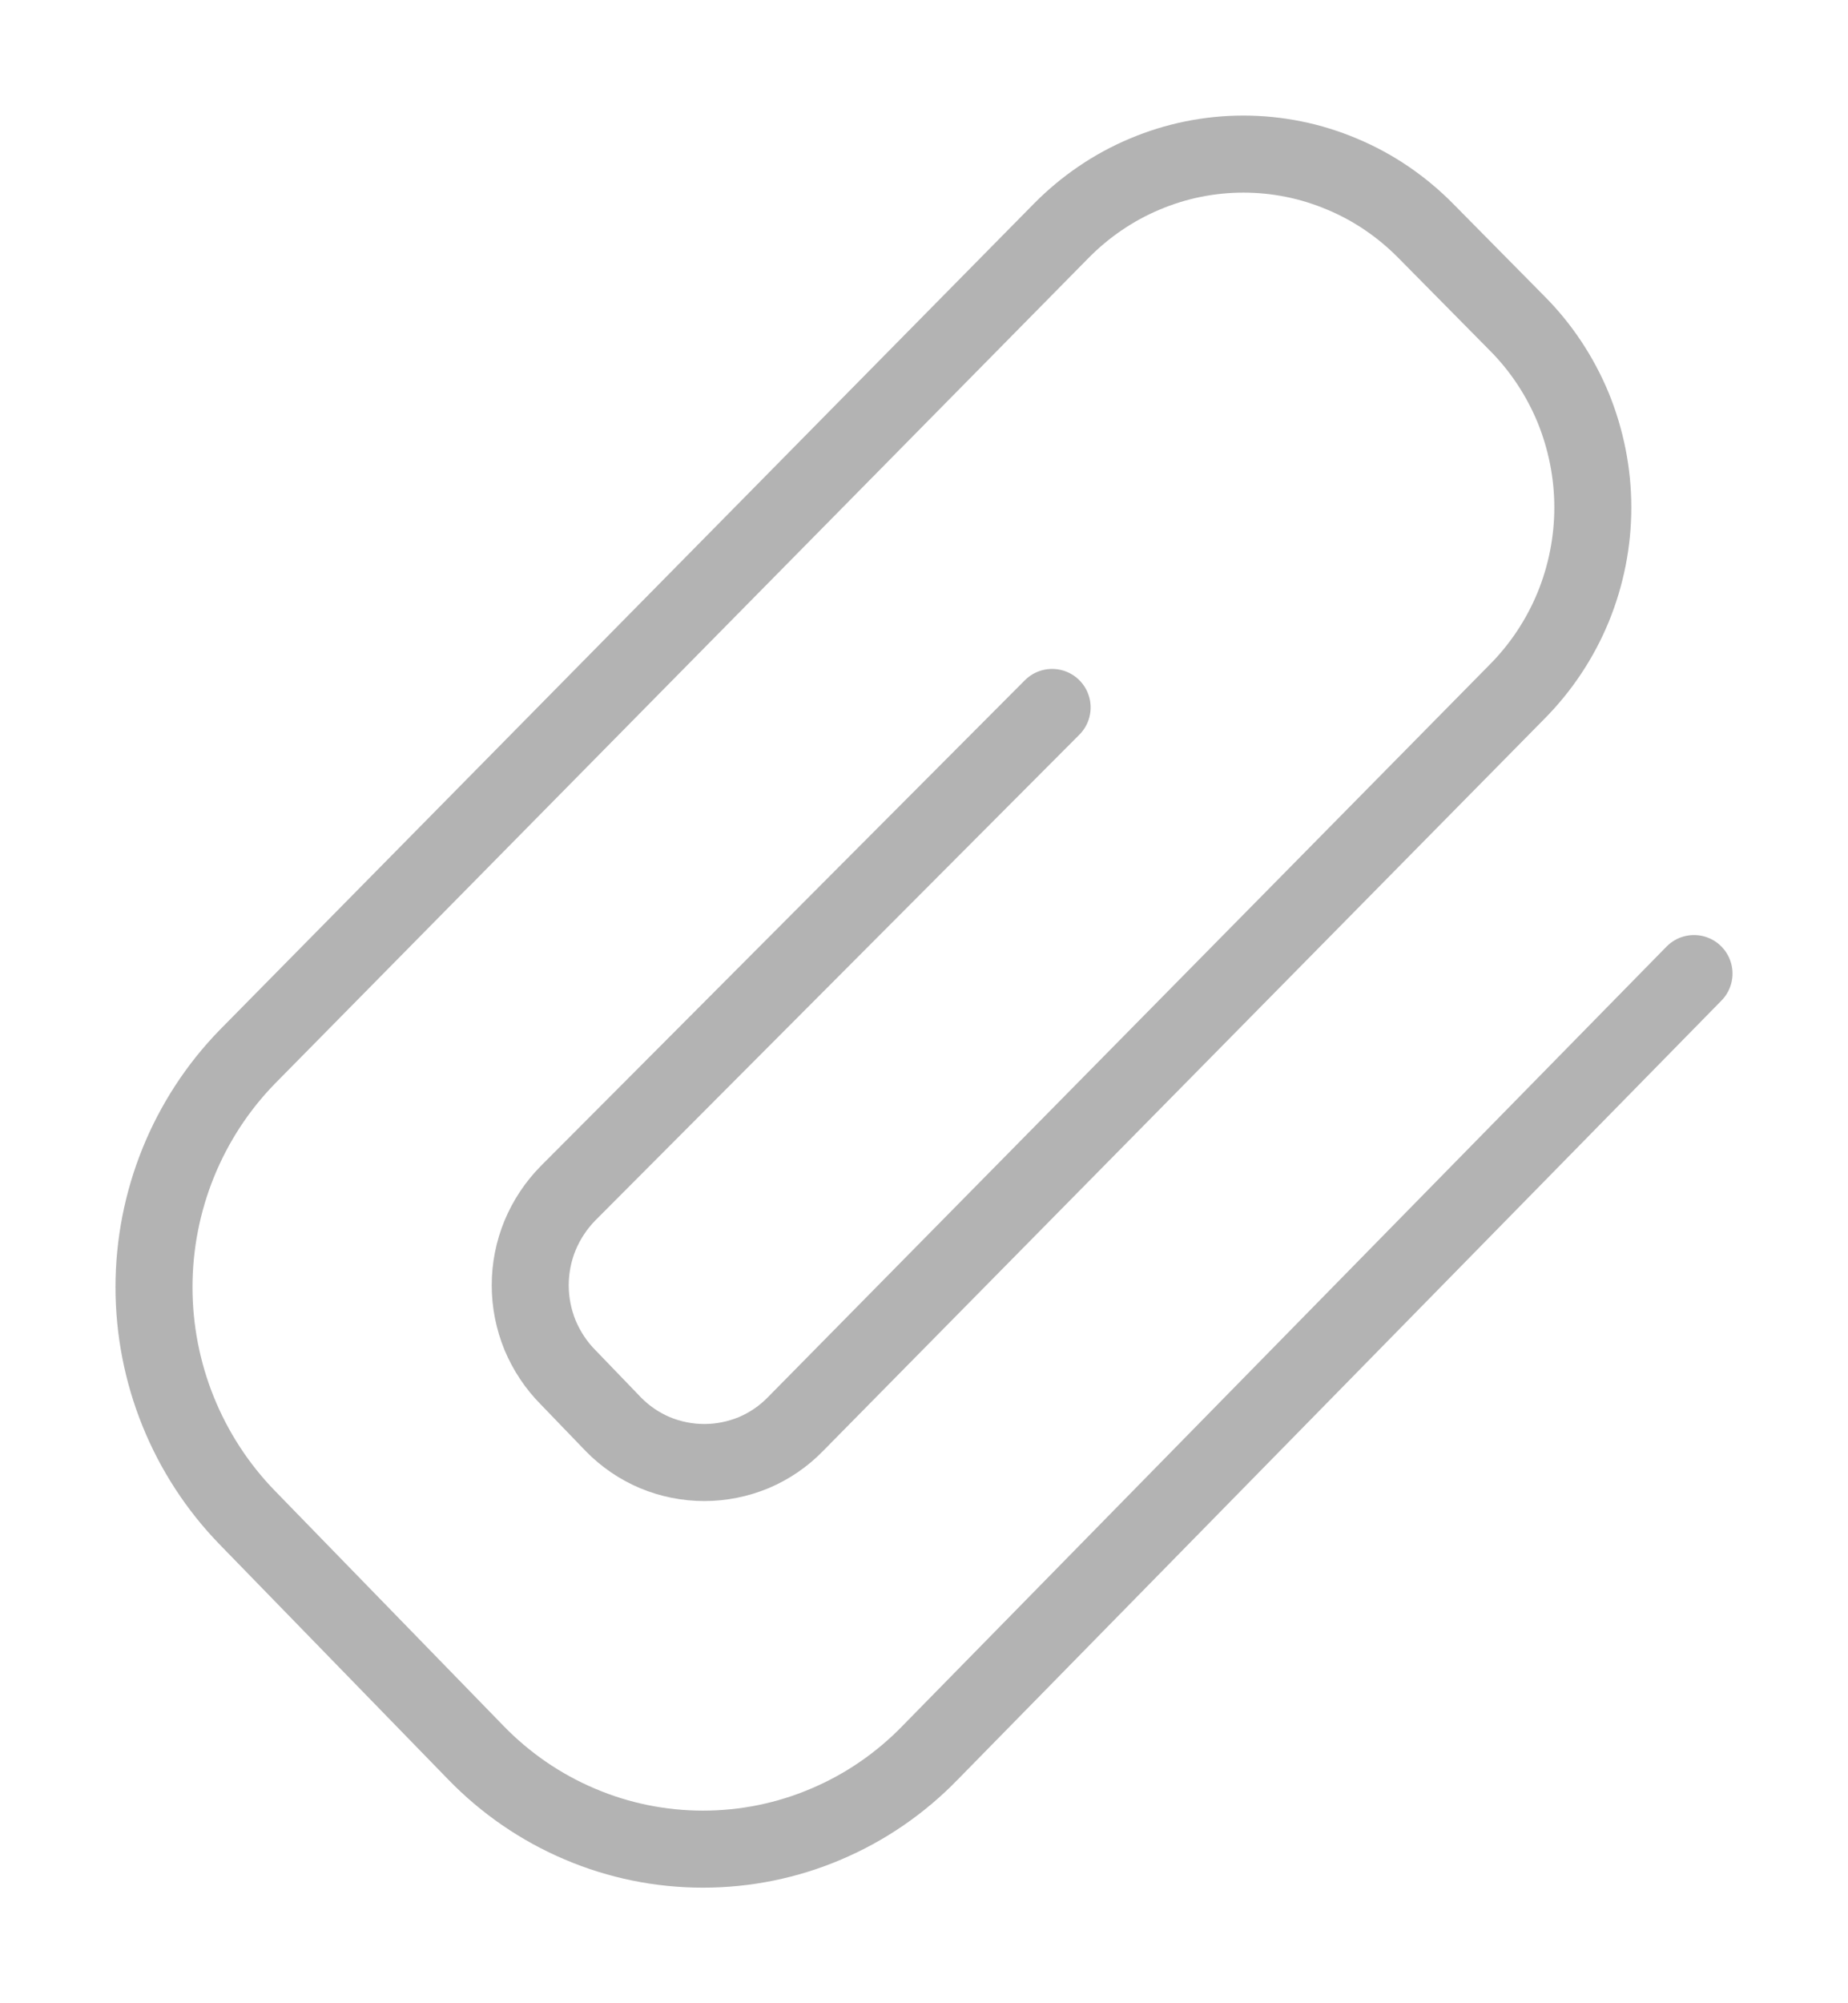 <svg width="12" height="13" viewBox="0 0 12 13" fill="none" xmlns="http://www.w3.org/2000/svg">
    <path opacity="0.3" d="M11 6.318L6.04 11.374C5.848 11.572 5.618 11.73 5.365 11.837C5.112 11.945 4.84 12 4.565 12C4.29 12 4.018 11.945 3.765 11.837C3.512 11.73 3.282 11.572 3.09 11.374L1.606 9.849C1.218 9.45 1 8.913 1 8.353C1 7.794 1.218 7.256 1.606 6.858L6.891 1.498C7.046 1.341 7.23 1.215 7.433 1.13C7.636 1.044 7.854 1 8.074 1C8.294 1 8.512 1.044 8.715 1.13C8.919 1.215 9.103 1.341 9.258 1.498L9.85 2.097C10.006 2.253 10.13 2.44 10.215 2.645C10.299 2.851 10.343 3.071 10.343 3.293C10.343 3.516 10.299 3.736 10.215 3.941C10.13 4.147 10.006 4.333 9.85 4.49L5.165 9.242C5.088 9.321 4.996 9.384 4.894 9.427C4.792 9.469 4.684 9.491 4.573 9.491C4.463 9.491 4.354 9.469 4.253 9.427C4.151 9.384 4.059 9.321 3.982 9.242L3.69 8.939C3.612 8.861 3.55 8.767 3.507 8.665C3.465 8.562 3.443 8.452 3.443 8.341C3.443 8.229 3.465 8.119 3.507 8.017C3.55 7.914 3.612 7.821 3.69 7.742L6.832 4.591" stroke="black" stroke-width="0.5" stroke-linecap="round" stroke-linejoin="round"/>
</svg>
